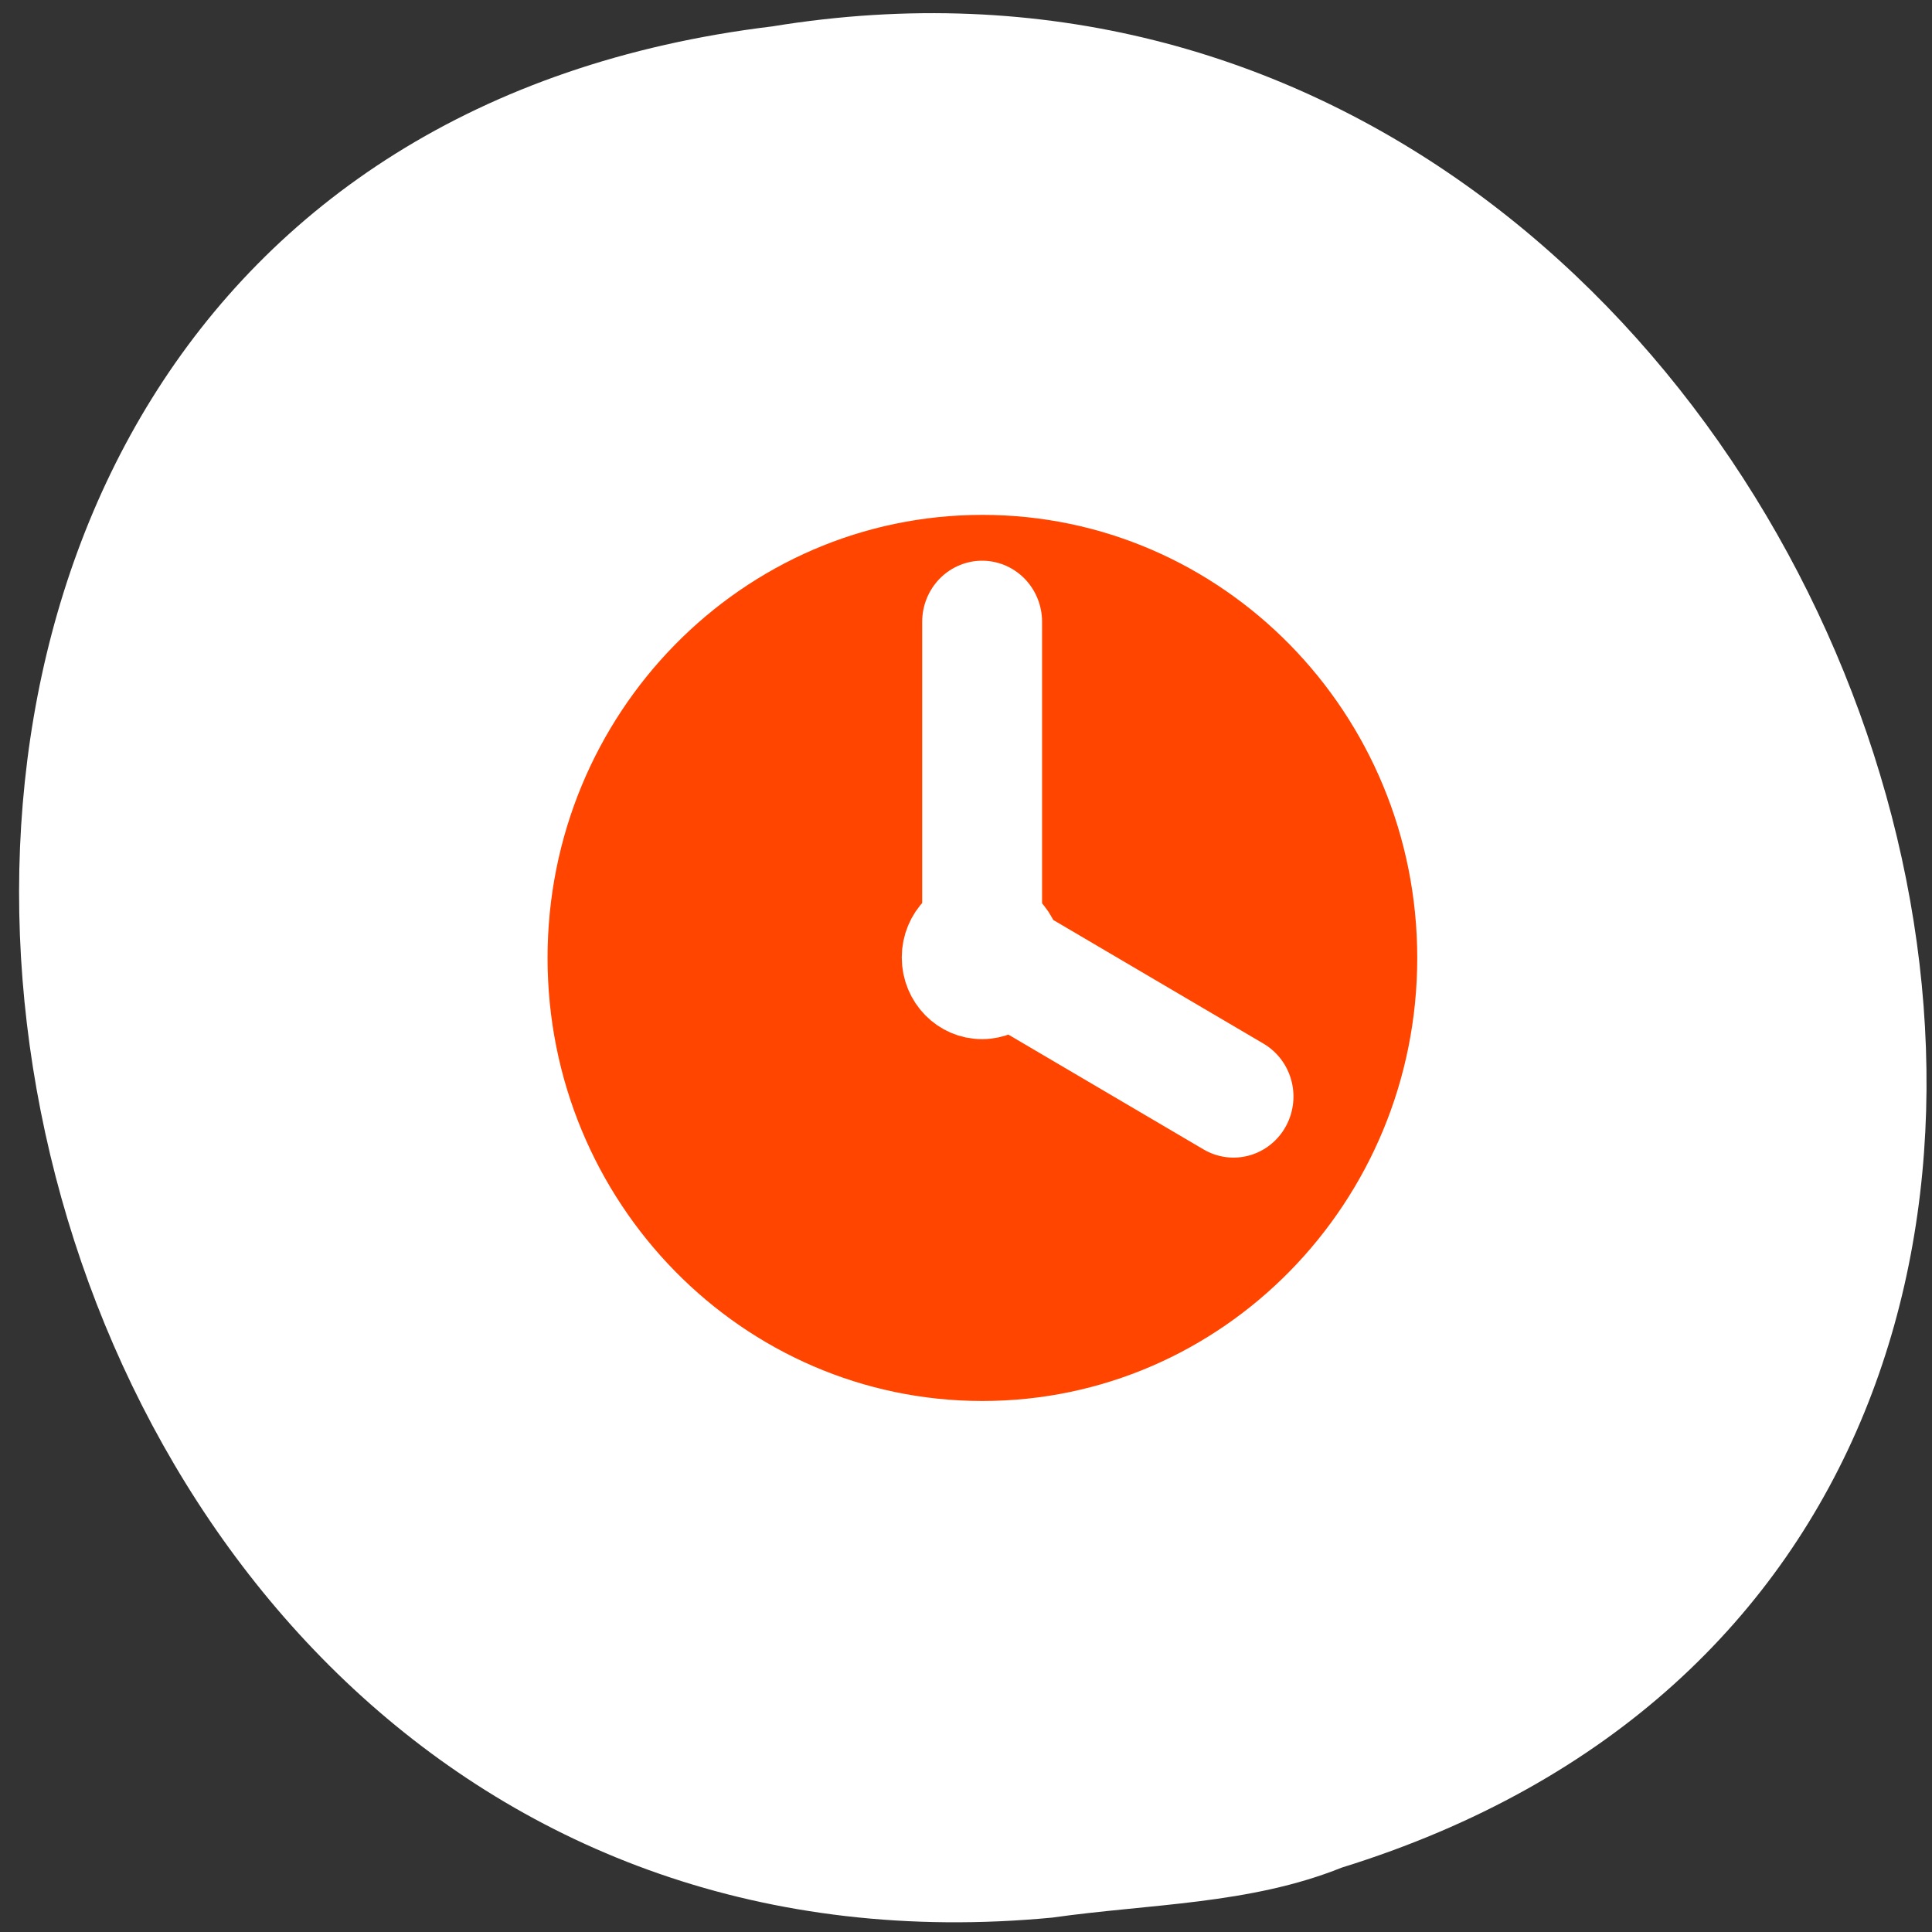<svg xmlns="http://www.w3.org/2000/svg" xmlns:xlink="http://www.w3.org/1999/xlink" viewBox="0 0 256 256"><rect x="0" y="0" width="256" height="256" fill="#333333" stroke="none"/><defs><path d="m 153.54 78.21 c 0 12.274 -9.95 22.22 -22.22 22.22 -12.274 0 -22.22 -9.95 -22.22 -22.22 0 -12.274 9.95 -22.22 22.22 -22.22 12.274 0 22.22 9.95 22.22 22.22 z" id="0" style="fill:#ff4500;color:#000"/></defs><use xlink:href="#0" transform="translate(15.781 13.13)"/><use xlink:href="#0" transform="translate(18.424 91.18)"/><use xlink:href="#0" transform="translate(-66.794 48.49)"/><path d="m 139.46 254.09 c -153.31 14.591 -194.57 -231.48 -37.15 -250.59 c 144.75 -23.684 219.3 199.36 75.47 243.97 -12.16 4.888 -25.458 4.794 -38.31 6.617 z" style="fill:#ffffff;color:#000"/><g transform="matrix(3.178 0 0 3.238 34.818 29.771)" style="stroke-linecap:round;stroke-linejoin:round"><g style="fill:none"><g style="stroke:#fff"><path d="m 55.31 30 c 0 13.973 -11.34 25.313 -25.313 25.313 -13.973 0 -25.313 -11.34 -25.313 -25.313 0 -13.973 11.34 -25.313 25.313 -25.313 13.973 0 25.313 11.34 25.313 25.313 z" transform="matrix(0.778 0 0 0.778 6.666 6.666)" style="stroke-width:10.446"/><path d="m 5.623 30 h 48.754" style="stroke-width:10"/></g><path d="m 5.623 30 h 48.754" style="stroke:#ffffff;stroke-width:5"/></g><g style="stroke:#ffffff"><path d="m 58.842 36.967 c 0 15.1 -12.254 27.352 -27.352 27.352 -15.1 0 -27.352 -12.254 -27.352 -27.352 0 -15.1 12.254 -27.352 27.352 -27.352 15.1 0 27.352 12.254 27.352 27.352 z" transform="matrix(0.72 0 0 0.72 7.332 3.39)" style="fill:#ff4500;fill-rule:evenodd;stroke-width:4.341"/><g transform="matrix(0.738 0 0 0.738 7.75 7.825)" style="fill:none;stroke-width:6.773"><path d="m 30.14 29.76 v -18.344"/><path d="m 31.16 30.13 l 13.183 7.611"/></g><path d="m 31.491 32.29 c 0 1.291 -1.048 2.339 -2.339 2.339 -1.291 0 -2.339 -1.048 -2.339 -2.339 0 -1.291 1.048 -2.339 2.339 -2.339 1.291 0 2.339 1.048 2.339 2.339 z" transform="matrix(0.762 0 0 0.762 7.773 5.381)" style="fill:#ffffff;fill-rule:evenodd;stroke-width:4.099"/></g></g></svg>